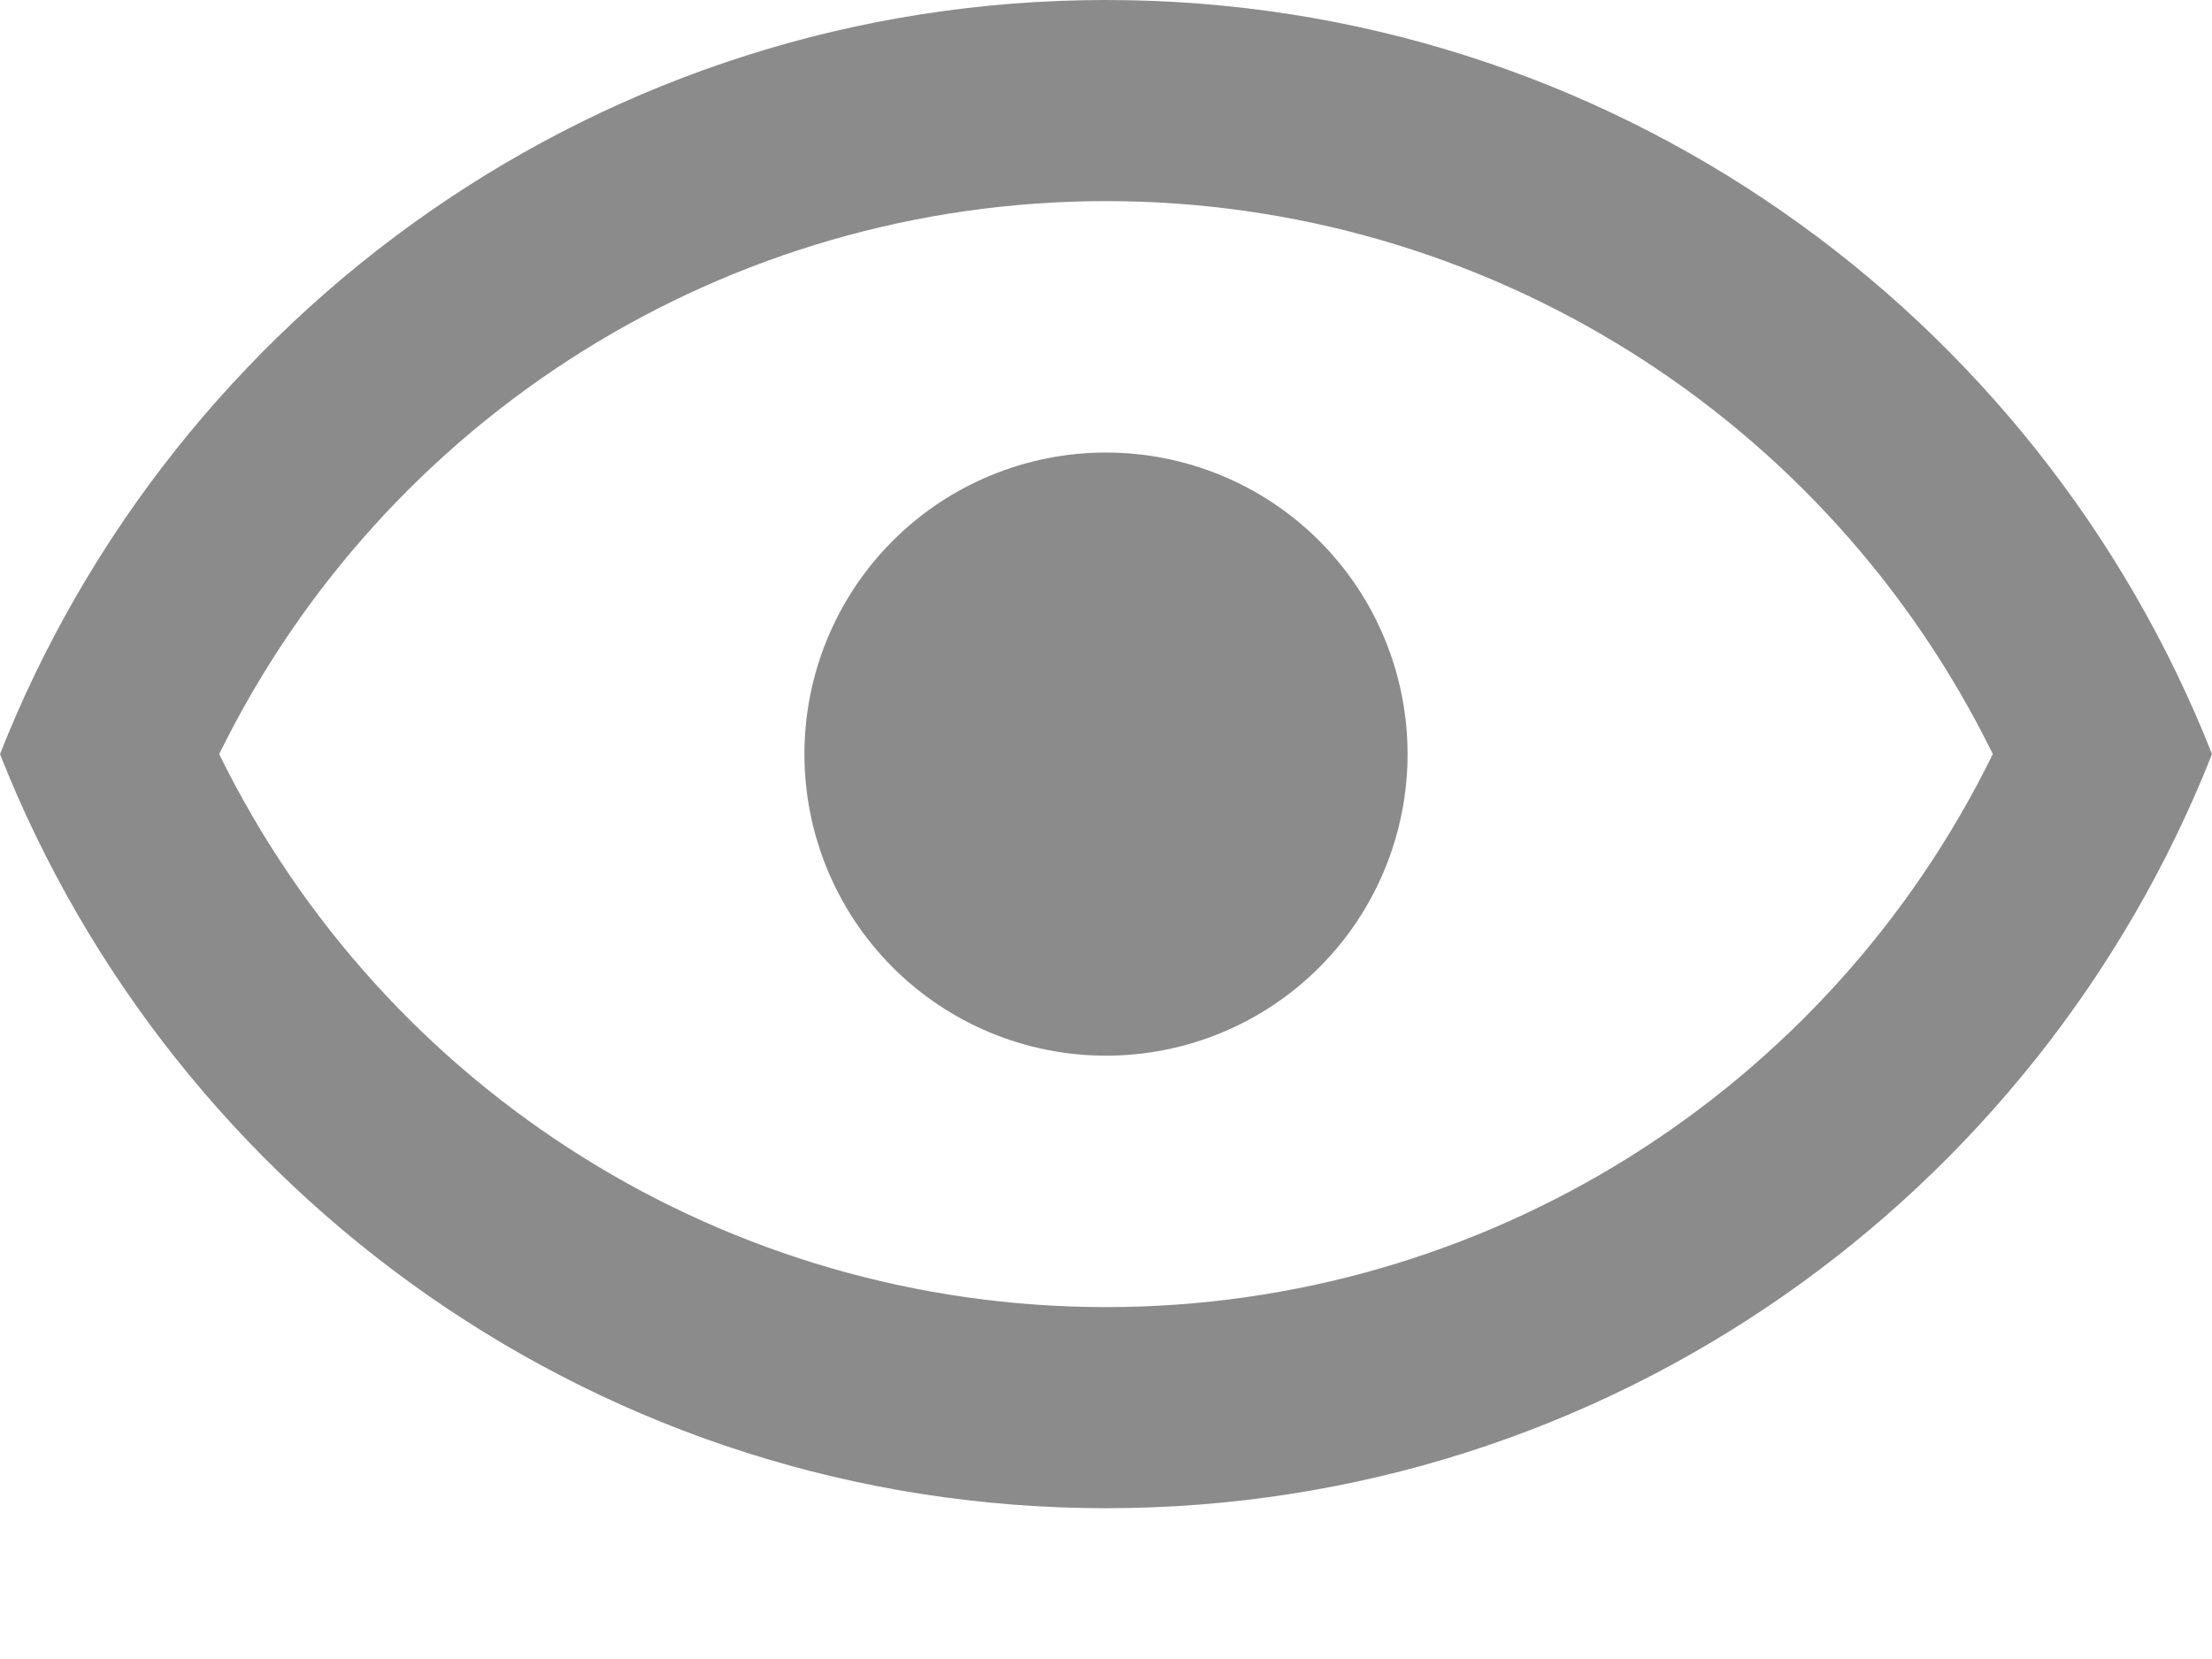 <svg width="12" height="9" viewBox="0 0 12 9" fill="none" xmlns="http://www.w3.org/2000/svg">
<path d="M6 2.455C6.434 2.455 6.85 2.627 7.157 2.934C7.464 3.241 7.636 3.657 7.636 4.091C7.636 4.525 7.464 4.941 7.157 5.248C6.85 5.555 6.434 5.727 6 5.727C5.566 5.727 5.15 5.555 4.843 5.248C4.536 4.941 4.364 4.525 4.364 4.091C4.364 3.657 4.536 3.241 4.843 2.934C5.15 2.627 5.566 2.455 6 2.455ZM6 0C8.727 0 11.056 1.696 12 4.091C11.056 6.485 8.727 8.182 6 8.182C3.273 8.182 0.944 6.485 0 4.091C0.944 1.696 3.273 0 6 0ZM1.189 4.091C2.089 5.924 3.949 7.091 6 7.091C8.051 7.091 9.911 5.924 10.811 4.091C9.911 2.258 8.051 1.091 6 1.091C3.949 1.091 2.089 2.258 1.189 4.091Z" fill="#8B8B8B"/>
</svg>
